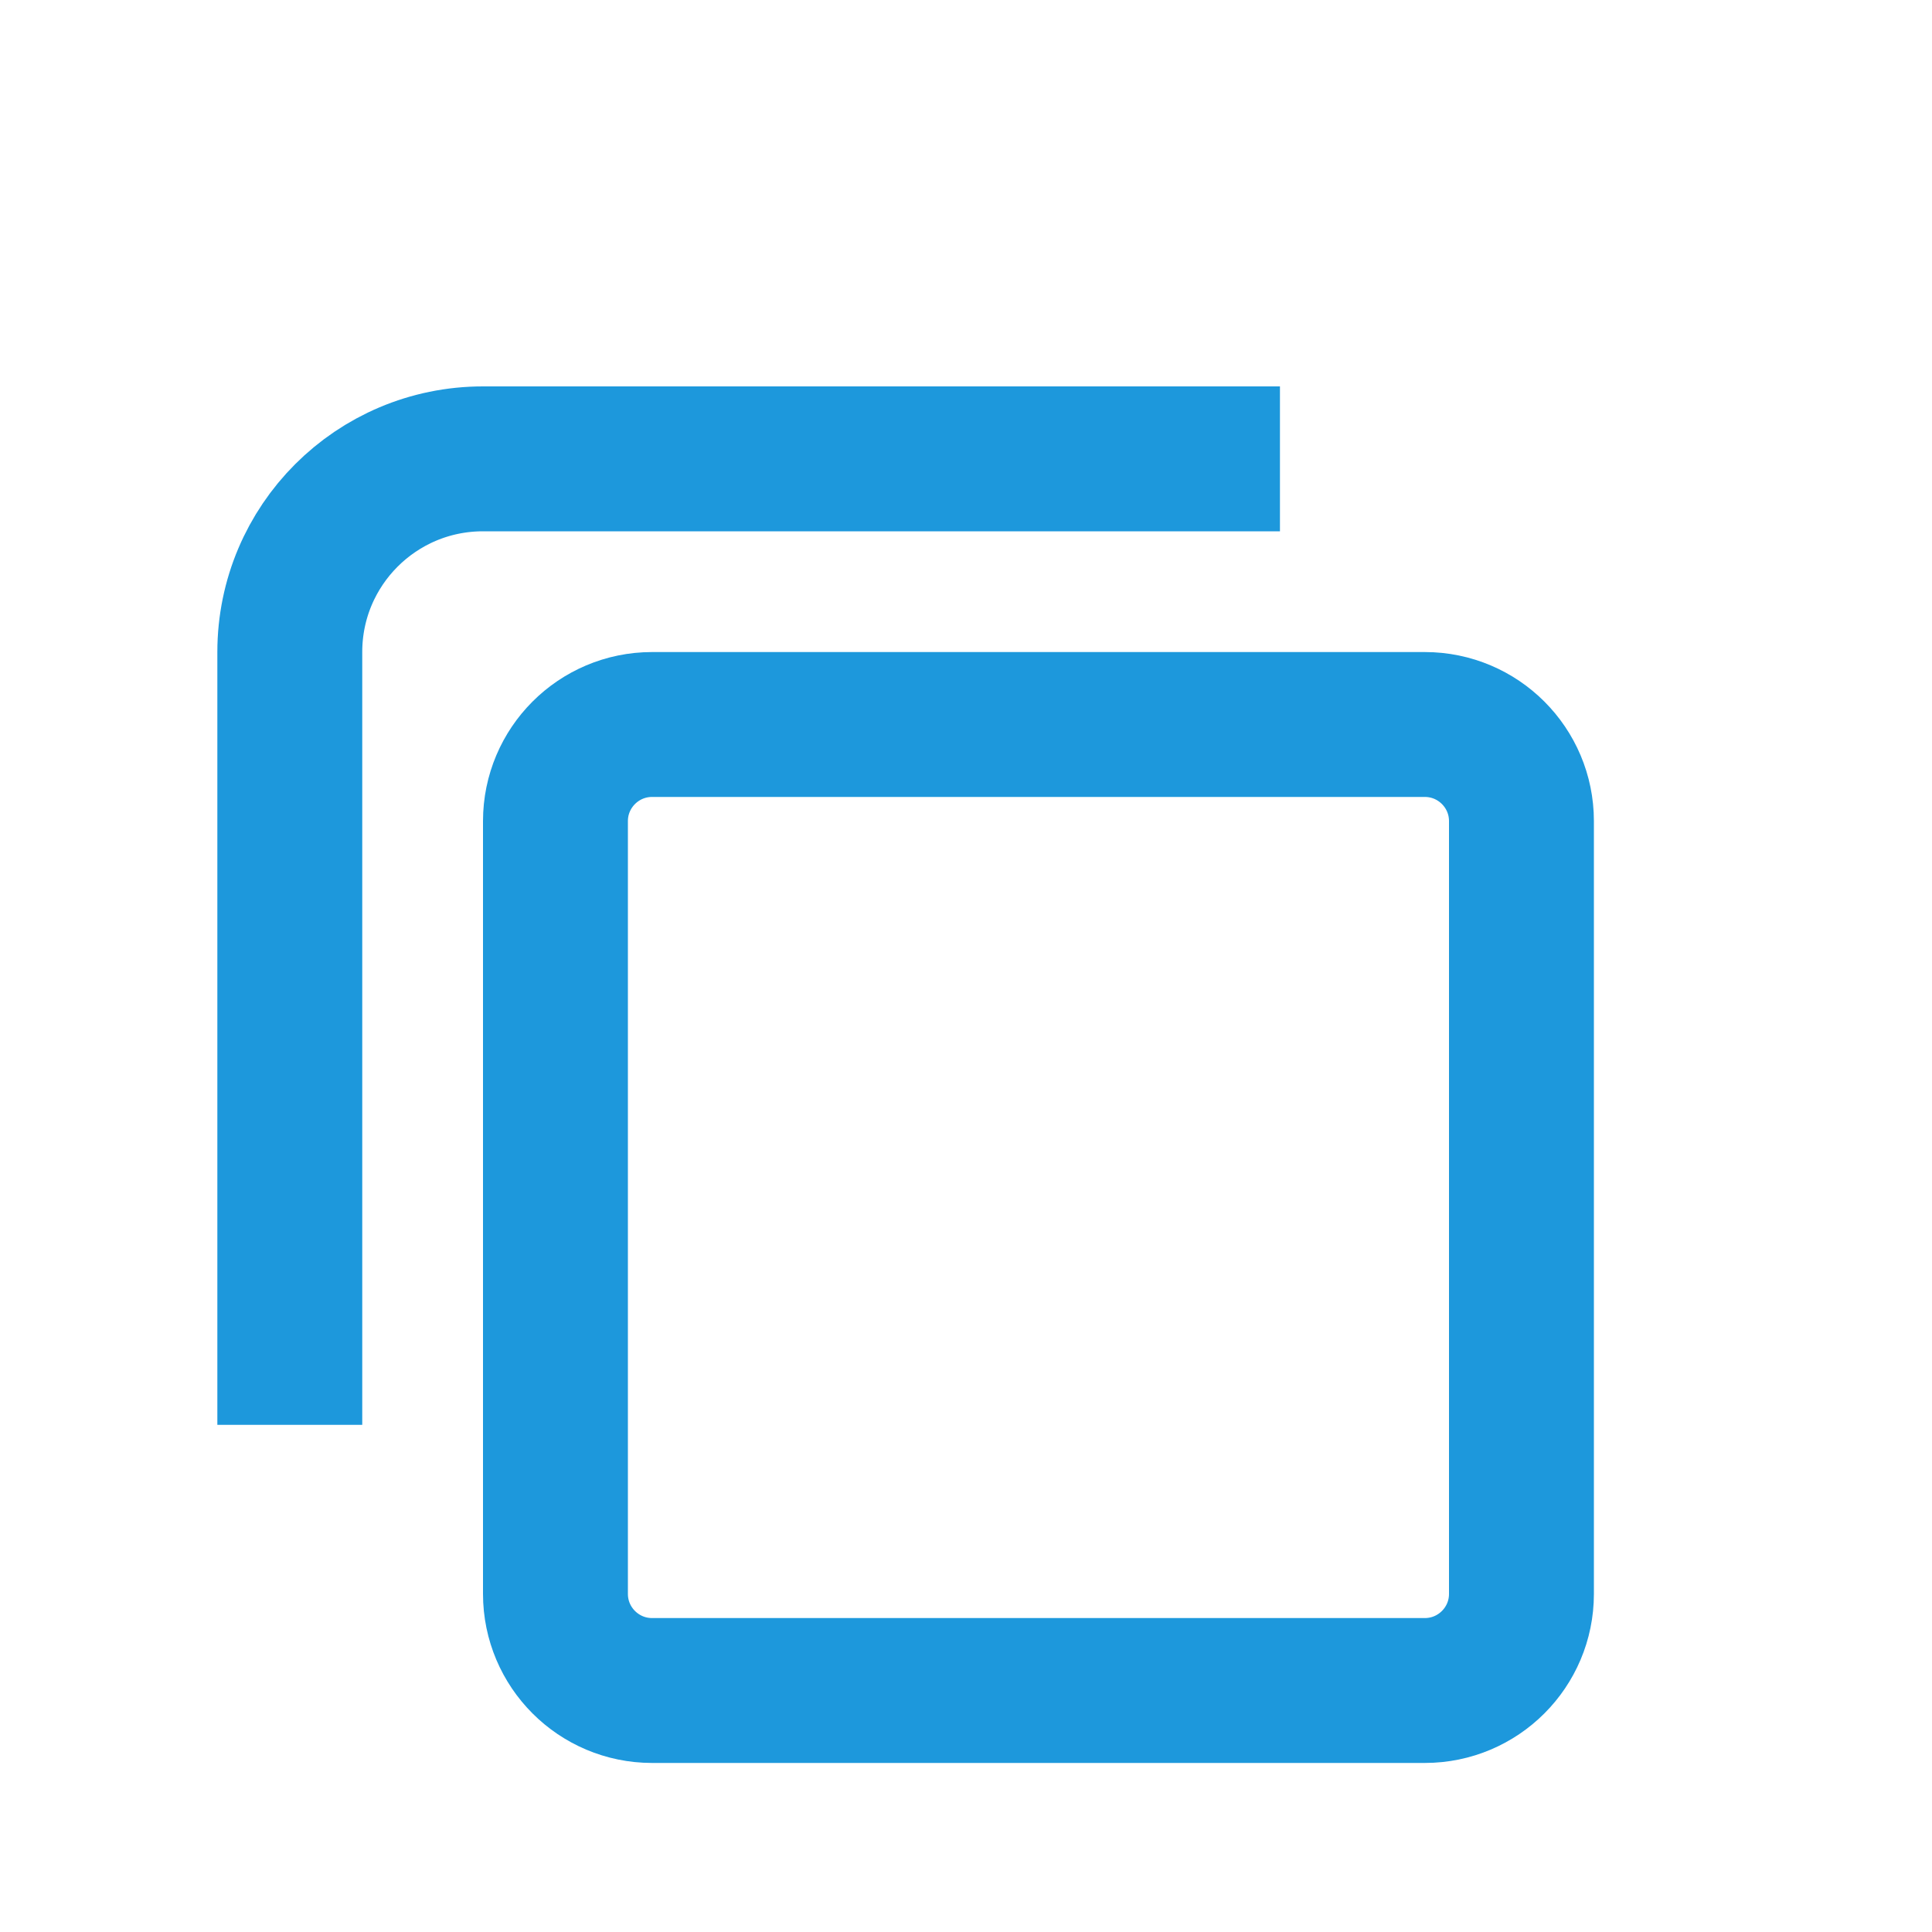 <?xml version="1.0" encoding="UTF-8"?>
<svg width="20px" height="20px" viewBox="0 0 20 20" version="1.1" xmlns="http://www.w3.org/2000/svg" xmlns:xlink="http://www.w3.org/1999/xlink">
    <title>copy</title>
    <g id="Symbols" stroke="none" stroke-width="1" fill="none" fill-rule="evenodd">
        <g id="string-/-with-copy-button" transform="translate(3, -3)">
            <g id="copy" transform="translate(-3, 3)">
                <rect id="Path" x="0" y="0" width="20" height="20"></rect>
                <path d="M6.75,7.5 L14.75,7.5 C15.302,7.5 15.75,7.948 15.75,8.5 L15.75,16.5 C15.75,17.052 15.302,17.5 14.75,17.5 L6.75,17.5 C6.198,17.5 5.75,17.052 5.75,16.5 L5.75,8.5 C5.75,7.948 6.198,7.5 6.75,7.5 Z M3,14.75 L3,6.75 C3,5.645 3.895,4.75 5,4.75 L13.25,4.75 L13.25,4.75" stroke="#1D98DC" stroke-width="1.5" stroke-linejoin="round"></path>
            </g>
        </g>
    </g>
</svg>